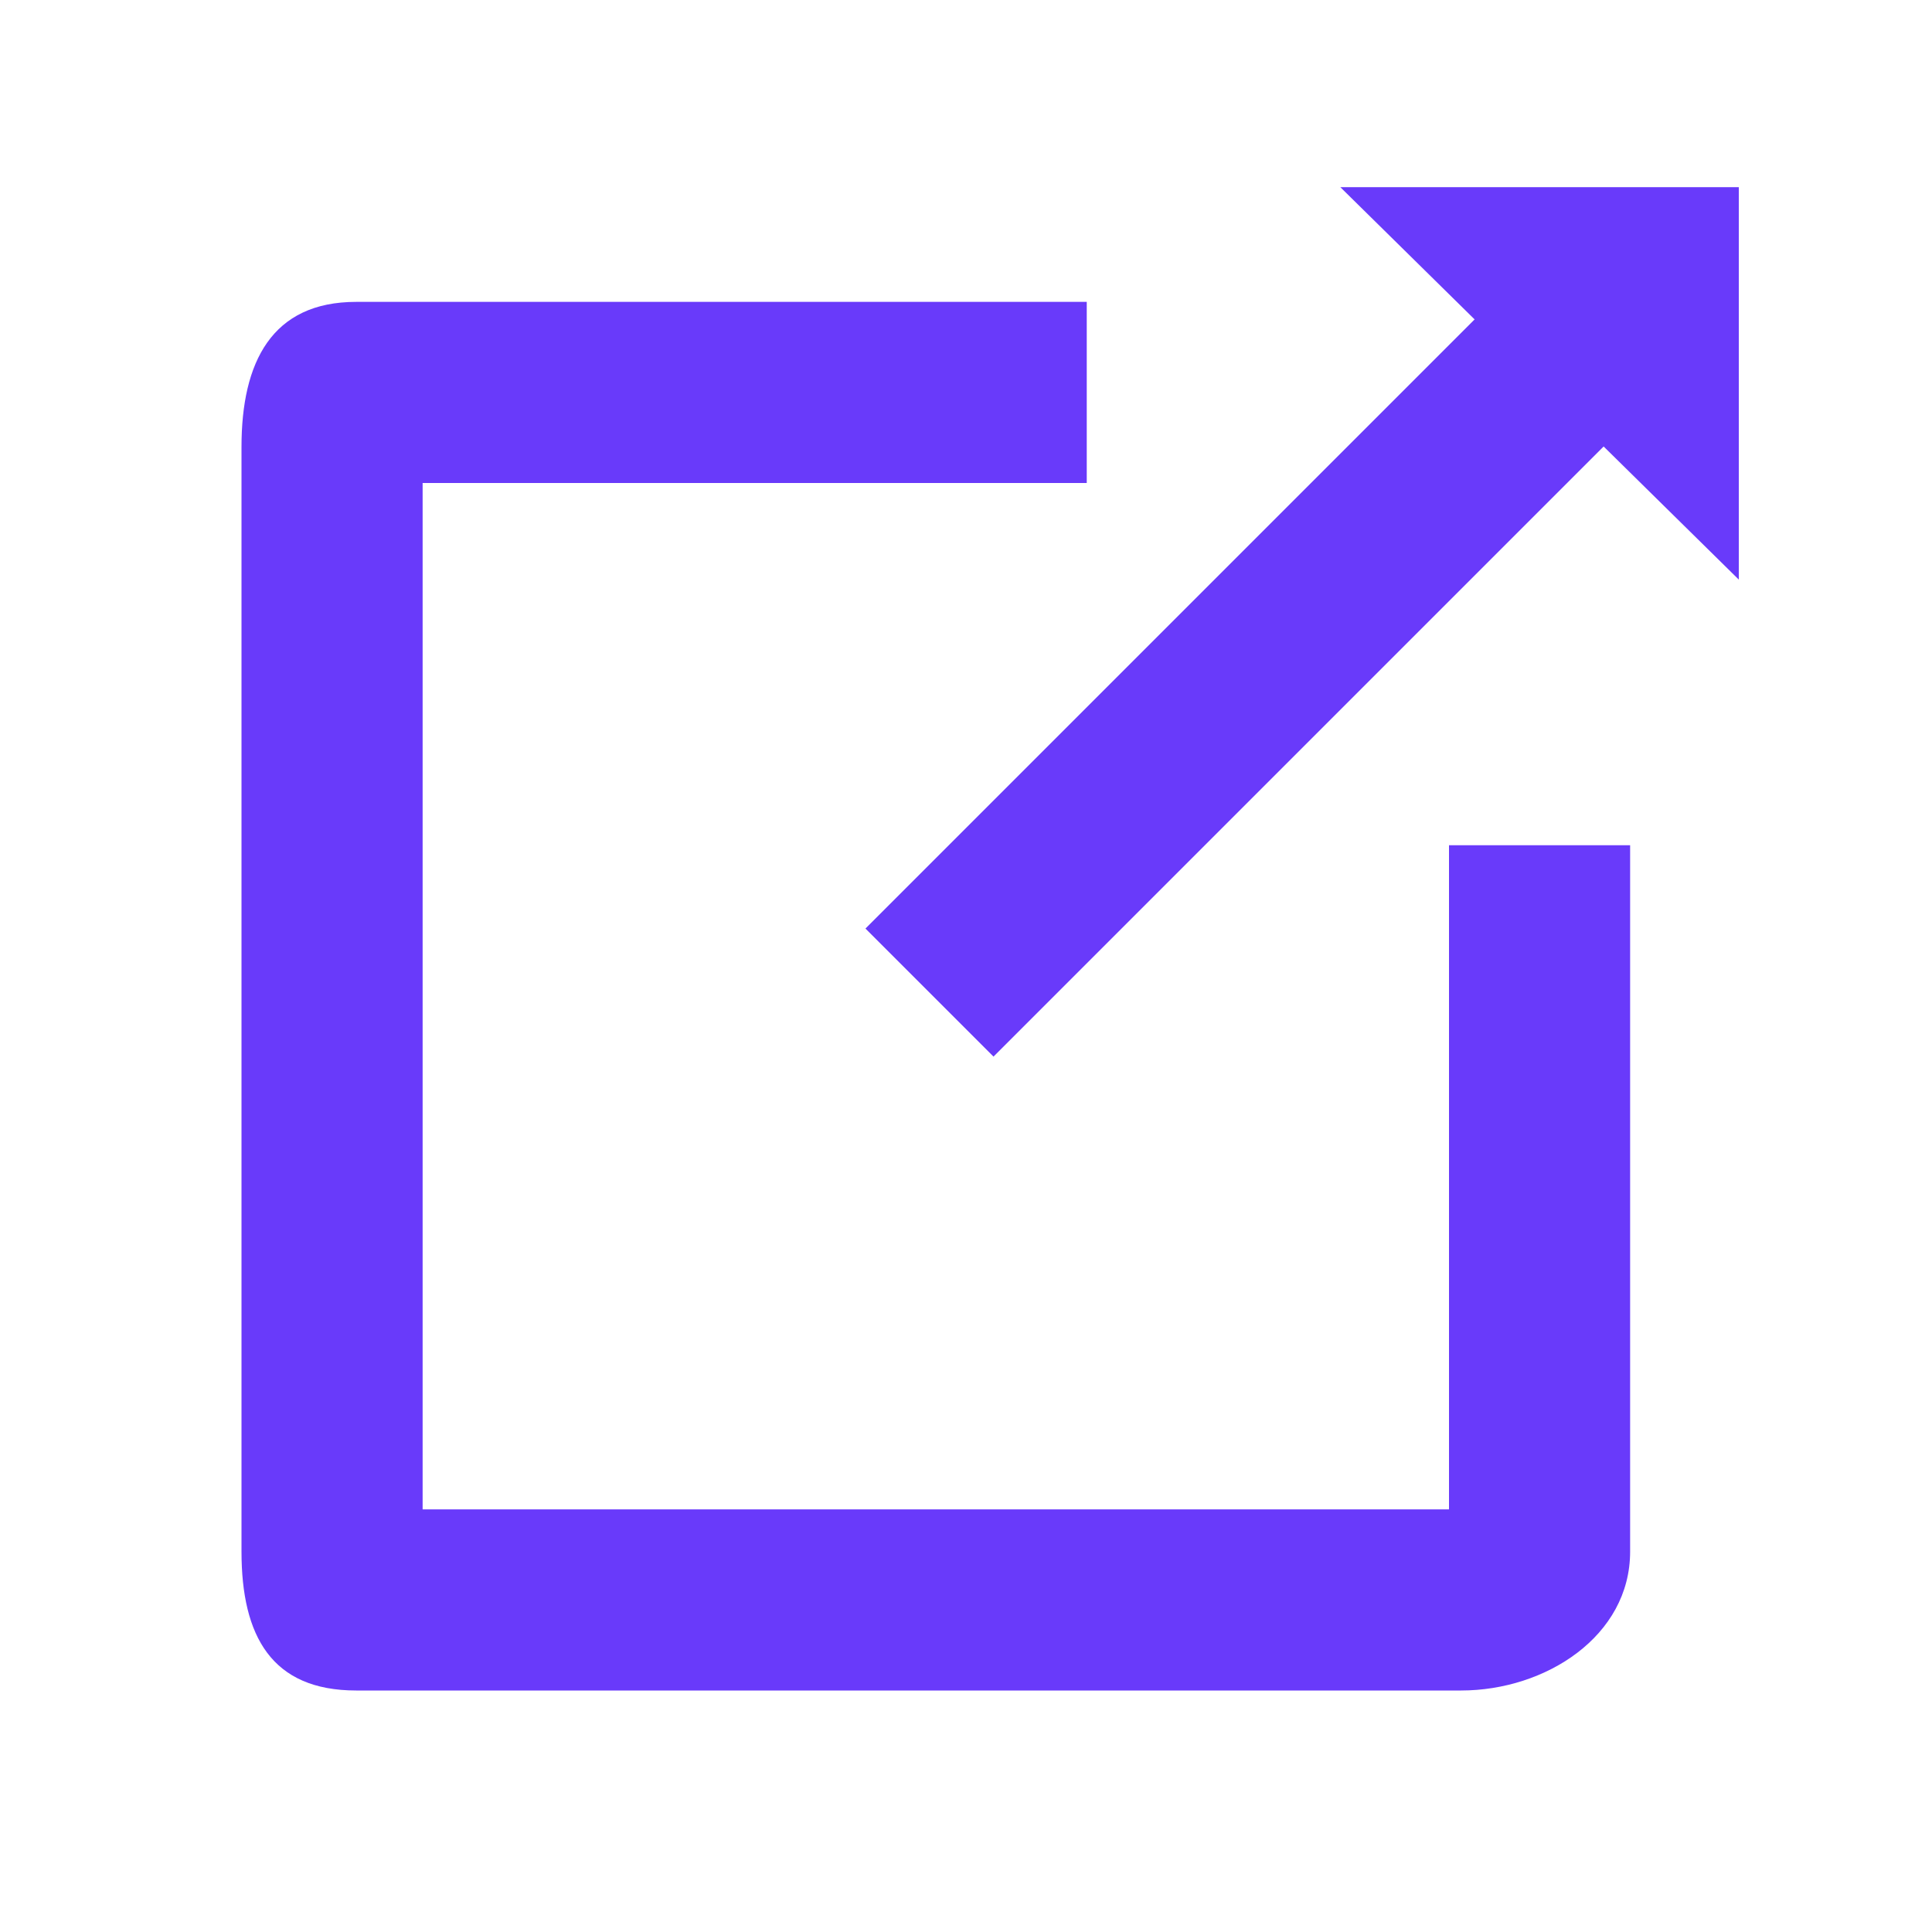 <?xml version="1.0" encoding="utf-8"?>
<!-- Generator: Adobe Illustrator 19.2.0, SVG Export Plug-In . SVG Version: 6.00 Build 0)  -->
<svg version="1.1" id="Layer_1" xmlns="http://www.w3.org/2000/svg" xmlns:xlink="http://www.w3.org/1999/xlink" x="0px" y="0px"
	 viewBox="0 0 32 32" style="enable-background:new 0 0 32 32;" xml:space="preserve">
<style type="text/css">
	.st0{fill:#1DA1F2;}
	.st1{fill-rule:evenodd;clip-rule:evenodd;fill:#181616;}
	.st2{fill:#693AFA;}
</style>
<g>
	<g>
		<polygon class="st2" points="28.8,9.6 28.8,3.1 22.2,3.1 		"/>
	</g>
	<g>
		<rect x="13" y="9.1" transform="matrix(0.707 -0.707 0.707 0.707 -1.29 18.137)" class="st2" width="16.6" height="3"/>
	</g>
	<g>
		<path class="st2" d="M24,14v11H7V8h11V5H5.9C4.5,5,4,6,4,7.4v18.3C4,27.1,4.5,28,5.9,28h18.3c1.4,0,2.8-0.9,2.8-2.3V14H24z"/>
	</g>
</g>
</svg>
